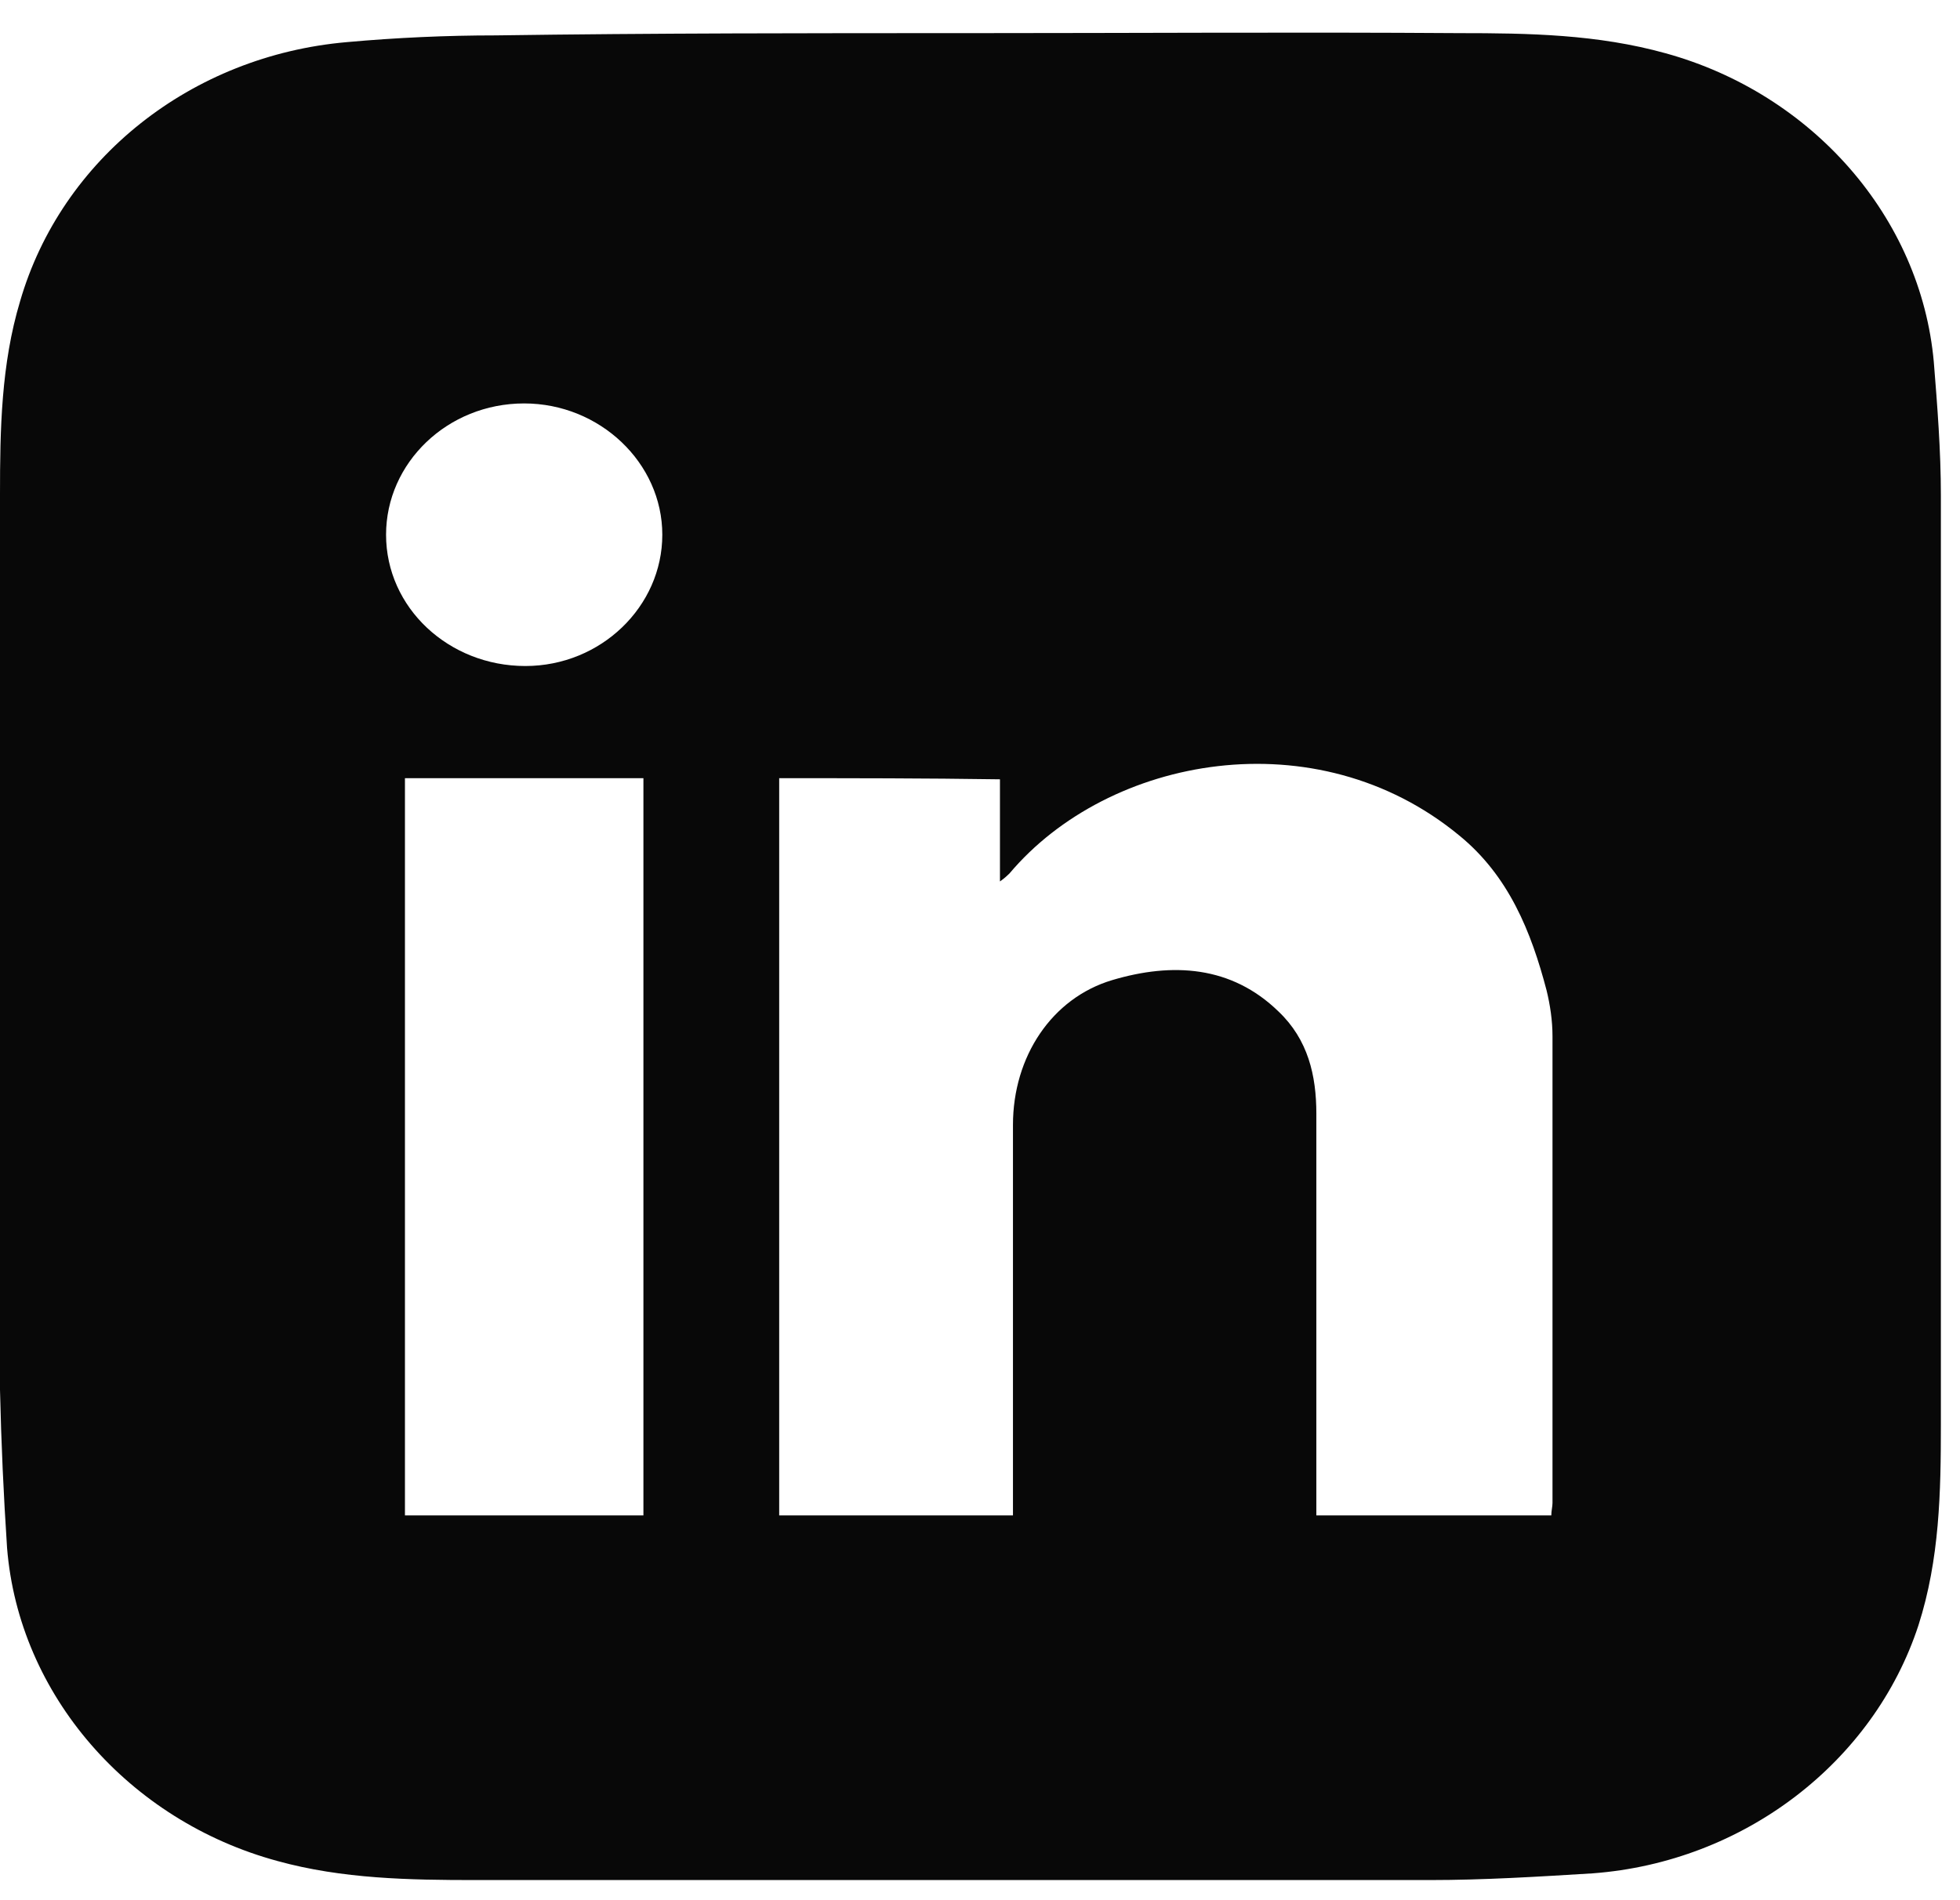 <svg width="33" height="32" viewBox="0 0 33 32" fill="none" xmlns="http://www.w3.org/2000/svg">
<path d="M16.339 0.558C19.082 0.558 21.825 0.539 24.568 0.558C25.741 0.558 26.894 0.577 28.047 0.898C30.512 1.579 32.34 3.657 32.559 6.095C32.618 6.832 32.678 7.588 32.678 8.343C32.678 13.559 32.678 18.774 32.678 23.989C32.678 25.123 32.658 26.257 32.3 27.372C31.545 29.677 29.359 31.359 26.814 31.548C25.9 31.604 24.986 31.661 24.071 31.661C18.724 31.661 13.357 31.661 8.011 31.661C6.897 31.661 5.764 31.642 4.671 31.34C2.167 30.66 0.318 28.543 0.119 26.068C0.06 25.18 0.02 24.292 0 23.404C0 18.377 0 13.351 0 8.324C0 7.228 0.02 6.133 0.338 5.074C1.034 2.675 3.22 0.936 5.844 0.709C6.679 0.634 7.514 0.596 8.348 0.596C10.992 0.558 13.656 0.558 16.339 0.558ZM13.119 13.105C13.119 17.262 13.119 21.382 13.119 25.52C14.431 25.52 15.743 25.52 17.055 25.52C17.055 25.406 17.055 25.293 17.055 25.199C17.055 23.12 17.055 21.023 17.055 18.944C17.055 17.791 17.711 16.809 18.724 16.506C19.738 16.204 20.732 16.261 21.527 17.035C22.024 17.508 22.163 18.113 22.163 18.755C22.163 20.909 22.163 23.063 22.163 25.218C22.163 25.312 22.163 25.406 22.163 25.52C23.495 25.52 24.807 25.52 26.119 25.52C26.119 25.444 26.139 25.369 26.139 25.312C26.139 22.685 26.139 20.059 26.139 17.451C26.139 17.187 26.099 16.922 26.039 16.677C25.781 15.694 25.403 14.749 24.568 14.069C22.163 12.085 18.665 12.727 16.995 14.711C16.955 14.749 16.916 14.787 16.836 14.844C16.836 14.239 16.836 13.691 16.836 13.124C15.564 13.105 14.351 13.105 13.119 13.105ZM10.833 13.105C9.481 13.105 8.15 13.105 6.818 13.105C6.818 17.262 6.818 21.382 6.818 25.52C8.17 25.52 9.501 25.52 10.833 25.52C10.833 21.344 10.833 17.224 10.833 13.105ZM11.151 9.005C11.151 7.795 10.098 6.794 8.825 6.794C7.533 6.794 6.5 7.795 6.5 9.005C6.5 10.233 7.553 11.216 8.845 11.216C10.117 11.216 11.151 10.214 11.151 9.005Z" fill="#080808"/>
</svg>
